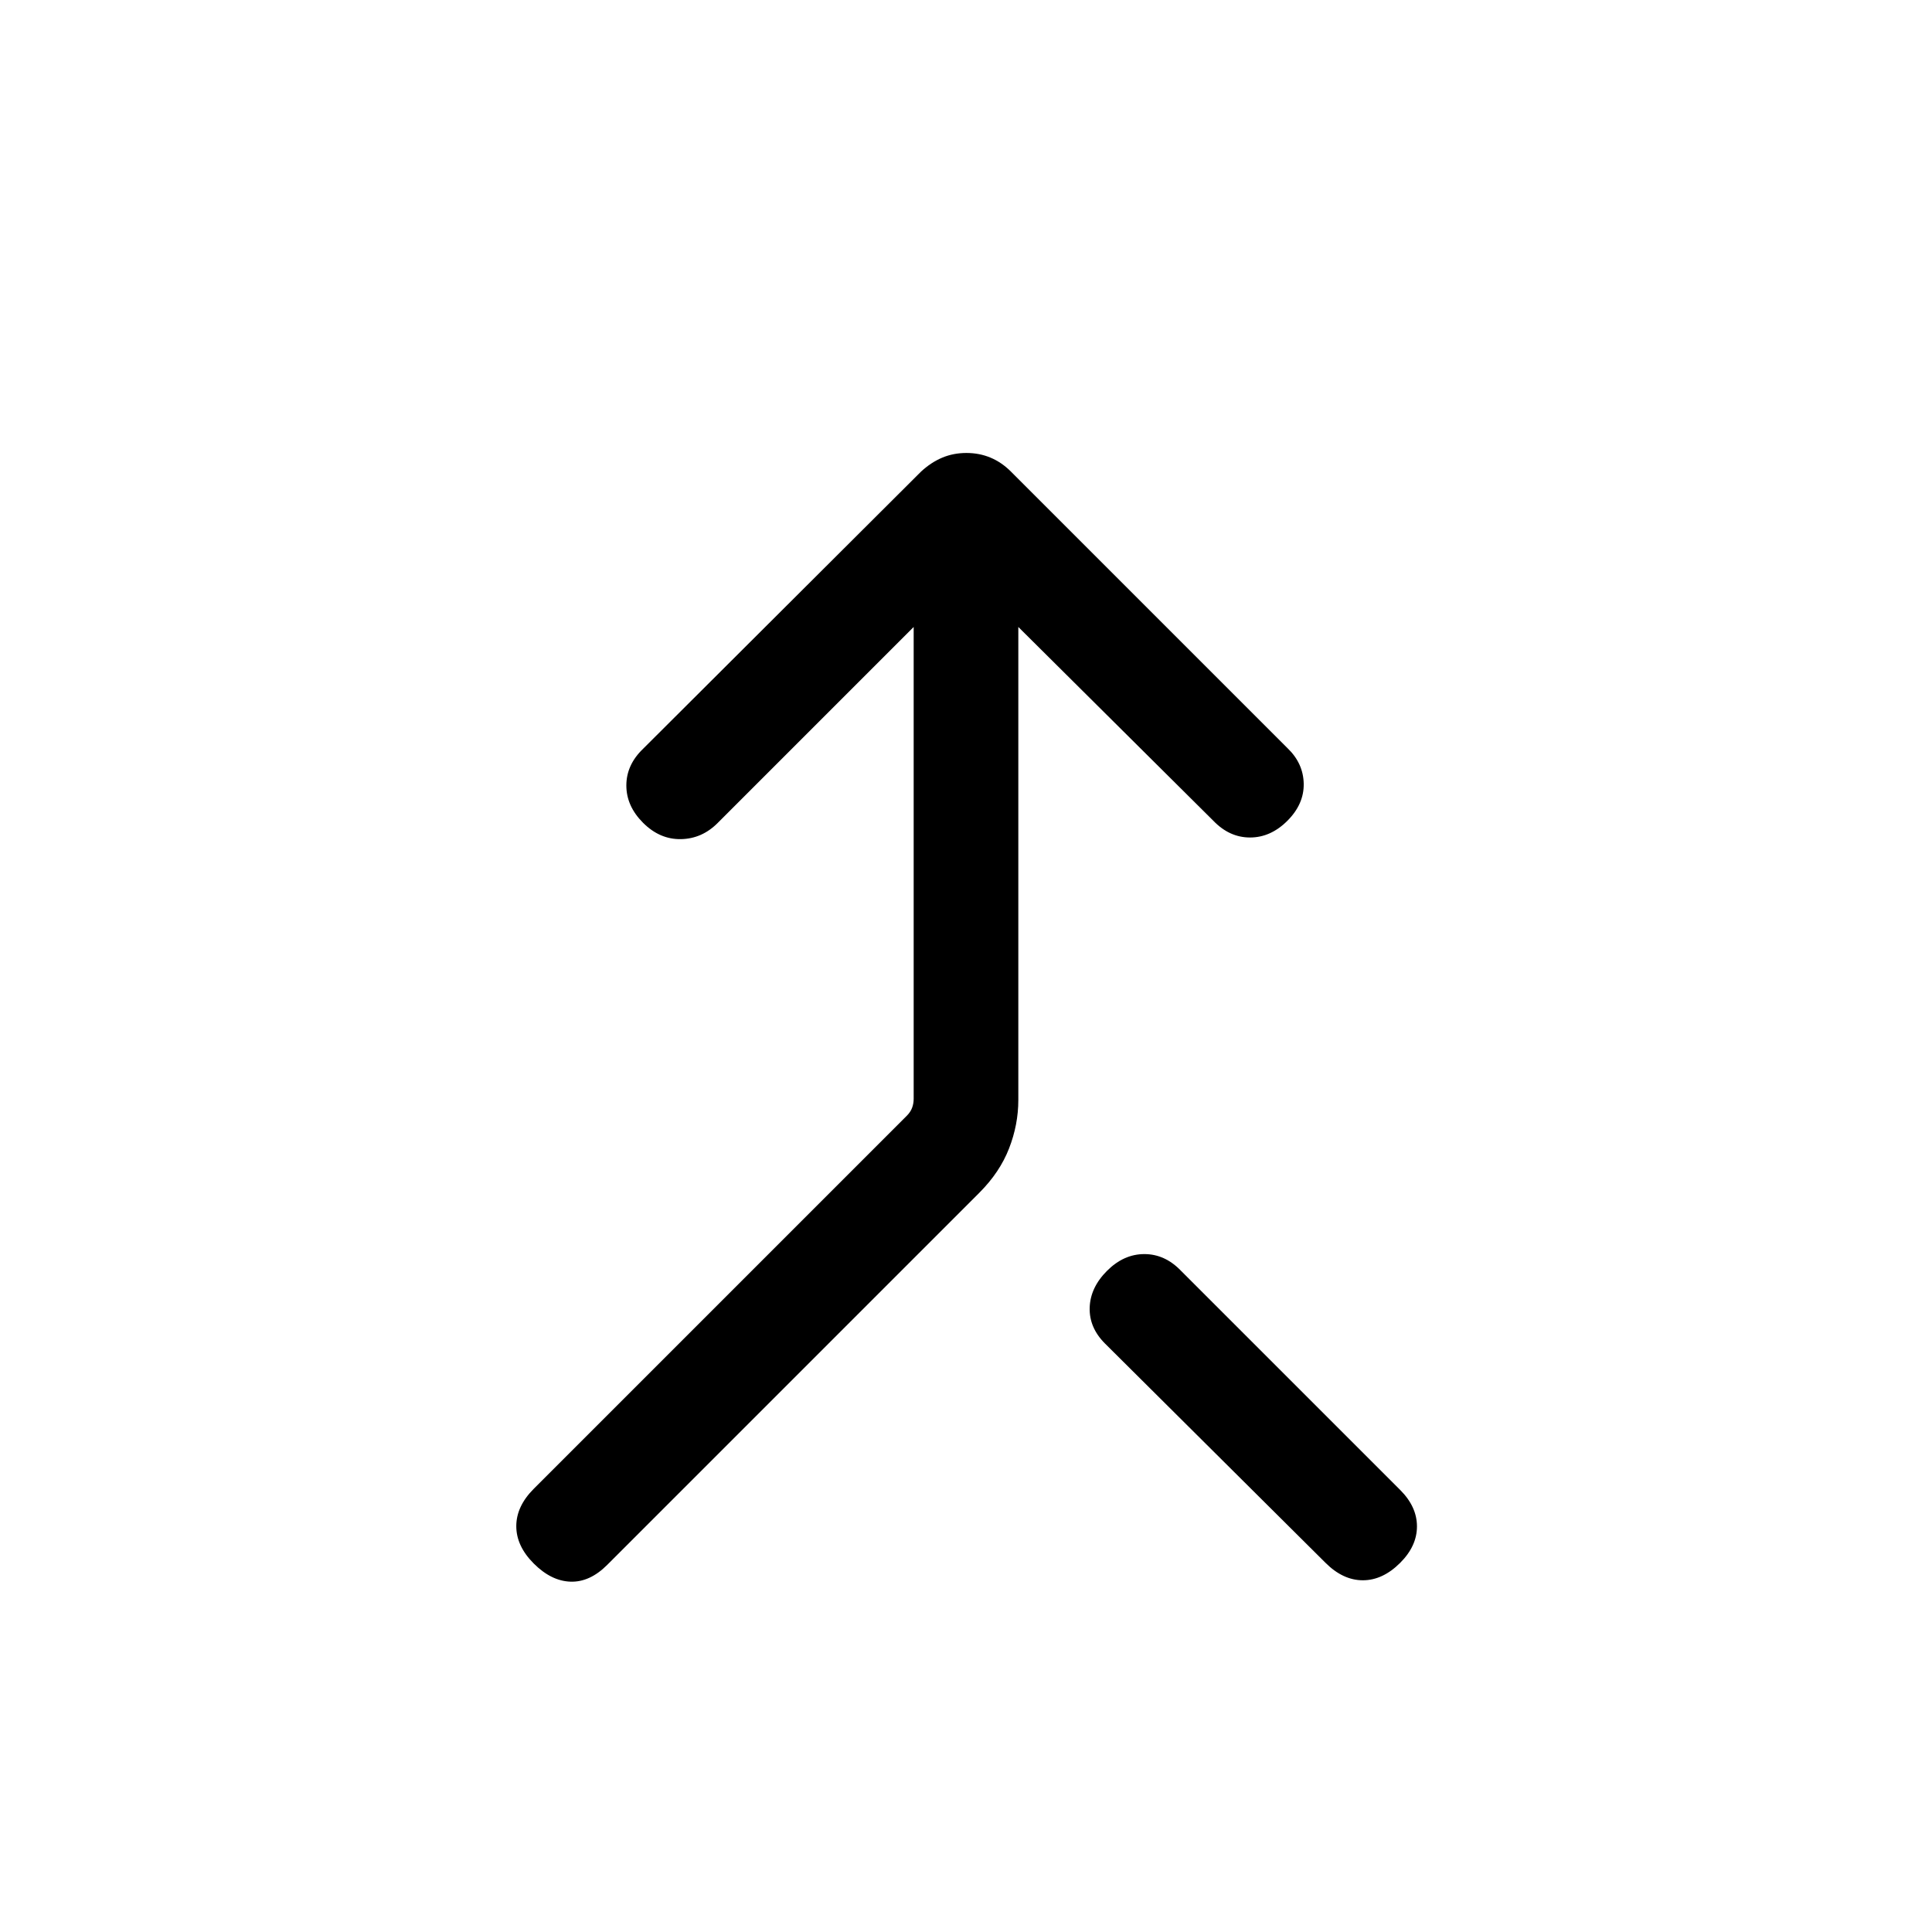 <svg xmlns="http://www.w3.org/2000/svg" height="20" viewBox="0 -960 960 960" width="20"><path d="M265.23-183.08q-8.69-8.69-8.69-18.57 0-9.89 8.69-18.58l185.31-185.31q1.92-1.92 2.69-4.04.77-2.11.77-4.42v-234.46l-97.31 97.31q-7.83 7.92-18.34 8.11-10.5.19-18.81-8.11-8.31-8.31-8.31-18.55 0-10.25 8.31-18.22l138.15-137.77q5.02-4.62 10.55-6.92 5.53-2.31 11.96-2.31 6.43 0 11.96 2.31 5.53 2.3 10.15 6.92l137.38 137.38q7.92 7.56 8.12 17.71.19 10.14-8.12 18.45-8.31 8.3-18.55 8.3t-18.22-8.3L506-648.46v235.04q0 12.26-4.62 24.11-4.61 11.85-14.8 22.03L301.72-182.42q-8.64 8.65-18.22 8.34-9.58-.31-18.27-9Zm430.54-.38q-8.69 8.69-18.58 8.69-9.88 0-18.57-8.69L549.08-292.39q-7.93-7.92-7.62-17.88.31-9.96 8.62-18.27 8.3-8.31 18.55-8.31 10.24 0 18.21 8.31l108.93 108.92q8.31 8.31 8.31 18.08 0 9.77-8.31 18.08Z"/></svg>